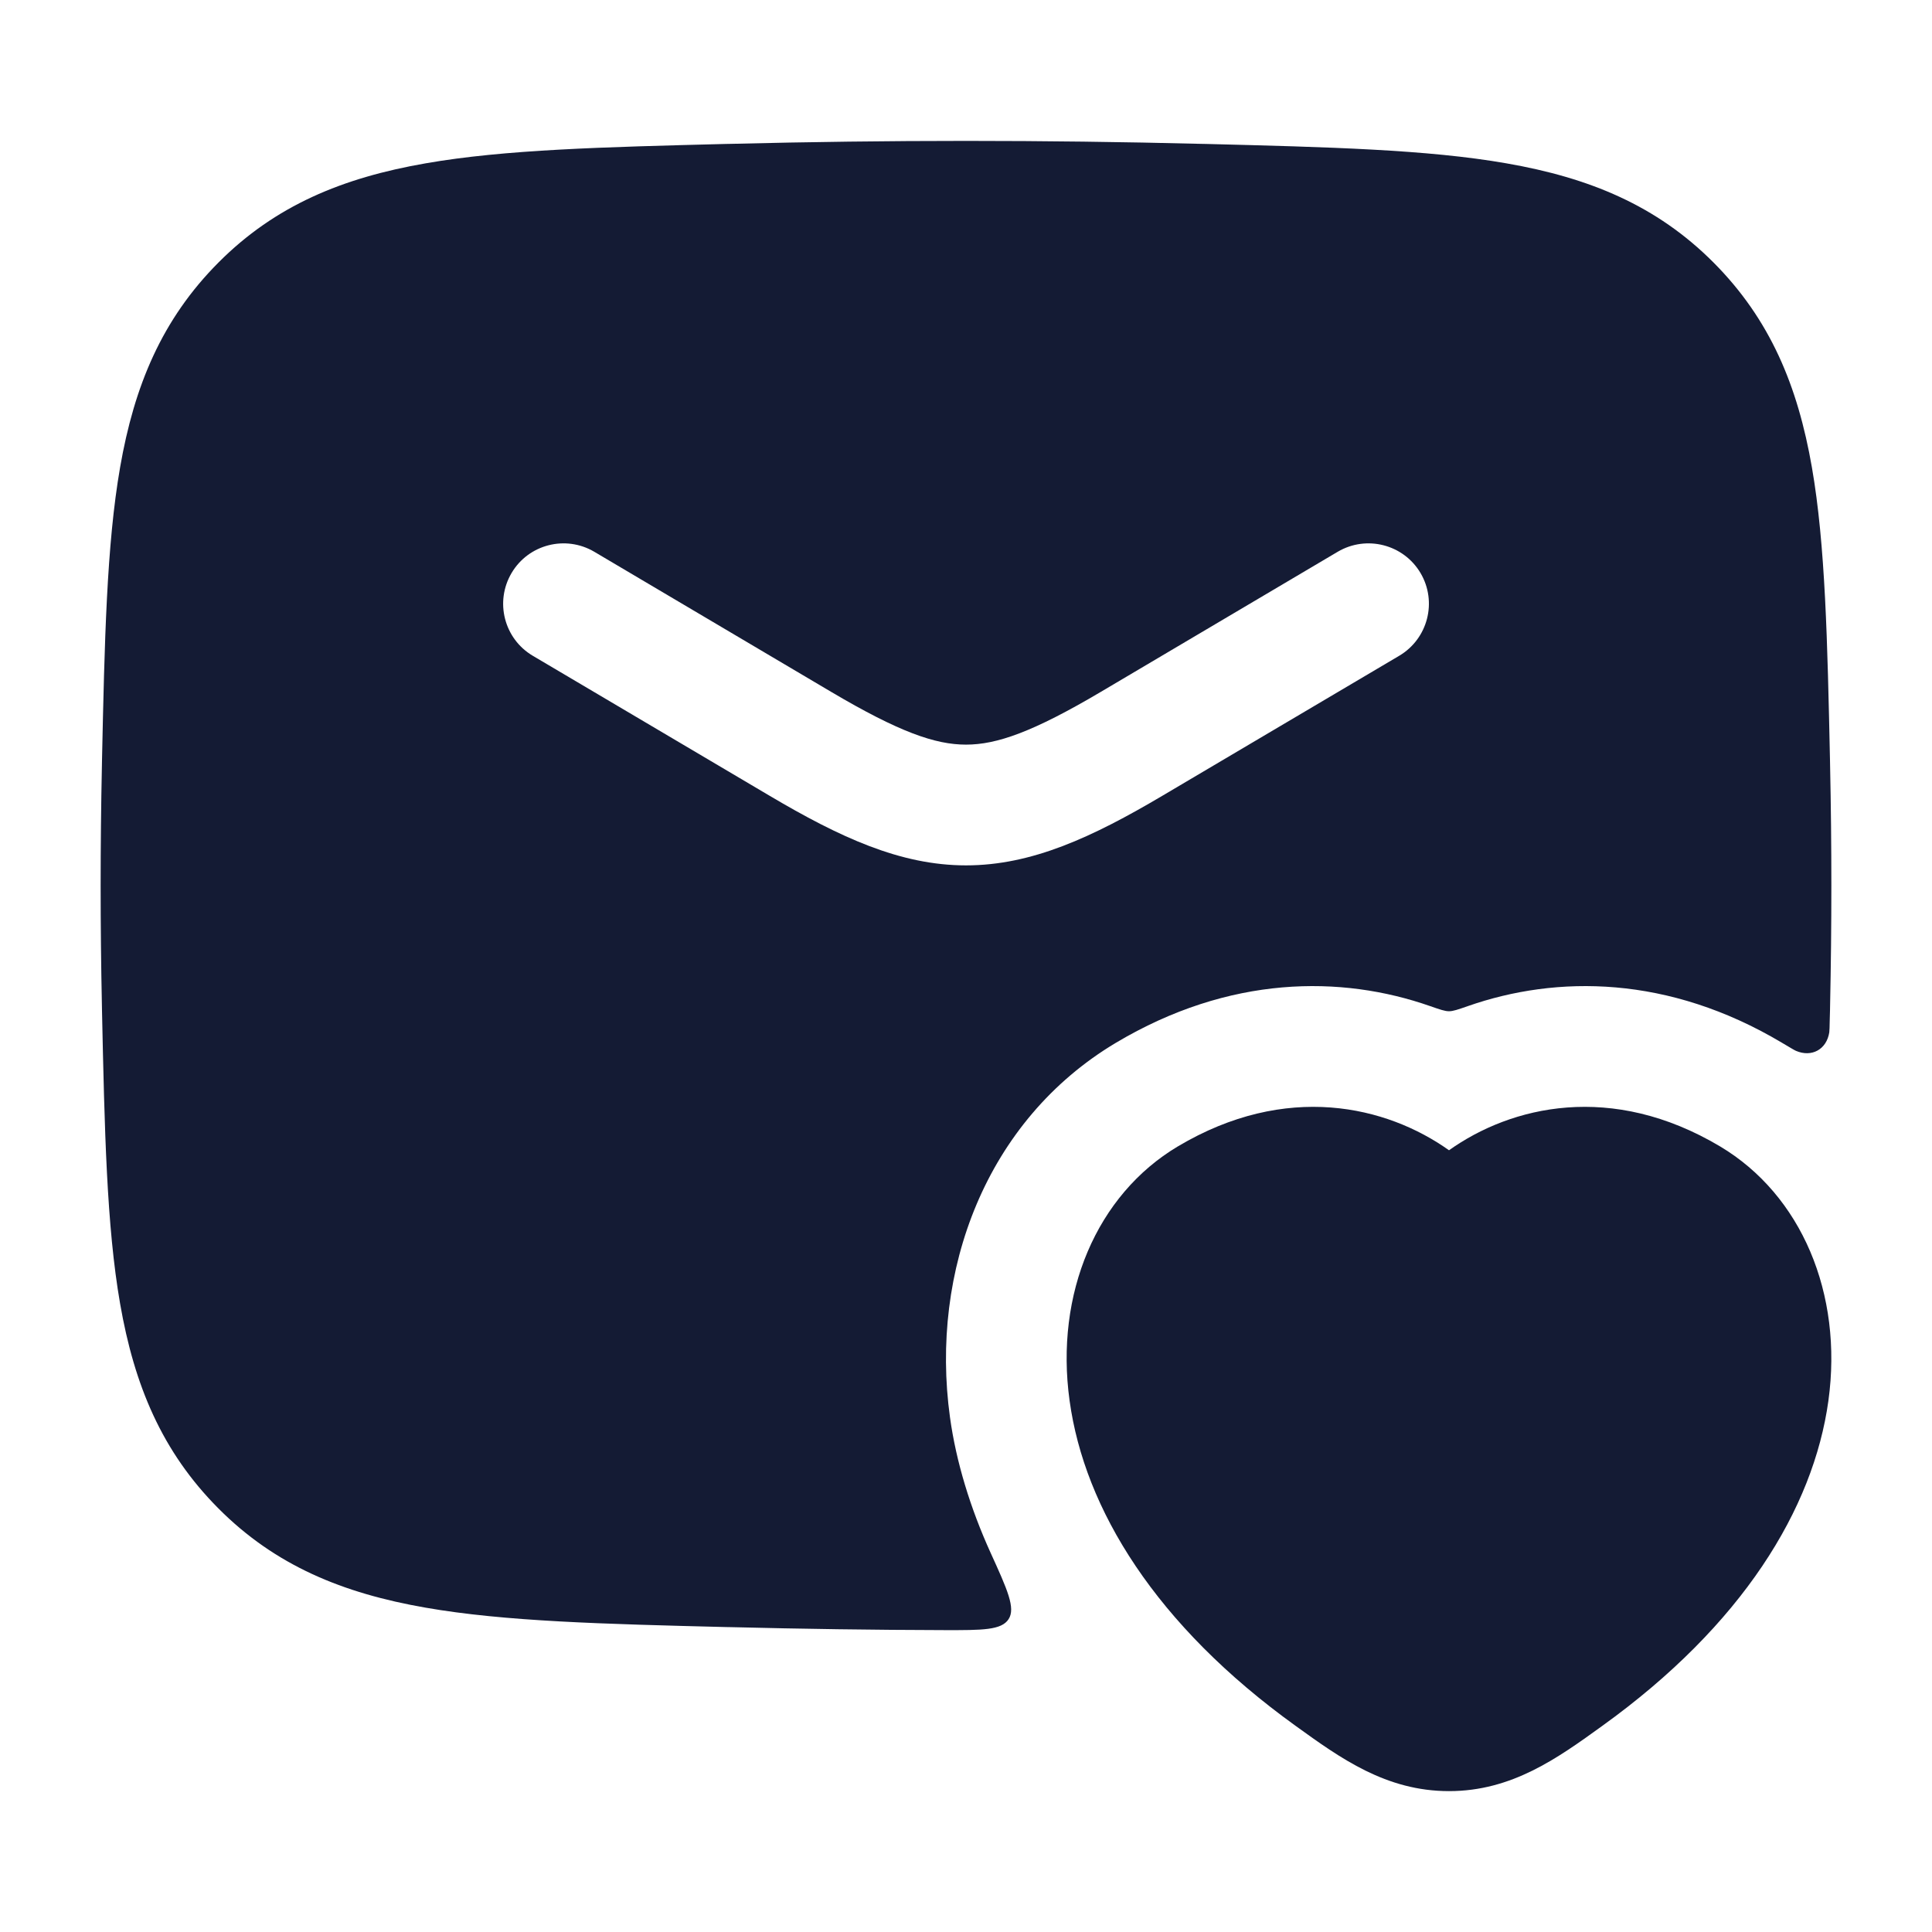 <svg width="24" height="24" viewBox="0 0 24 24" fill="none" xmlns="http://www.w3.org/2000/svg">
<path fill-rule="evenodd" clip-rule="evenodd" d="M14.92 1.787C12.967 1.738 11.033 1.738 9.08 1.787L9.022 1.788C7.497 1.827 6.27 1.857 5.287 2.029C4.257 2.208 3.42 2.552 2.714 3.261C2.01 3.968 1.668 4.793 1.492 5.805C1.324 6.77 1.299 7.967 1.267 9.45L1.266 9.508C1.245 10.505 1.245 11.495 1.266 12.492L1.267 12.55C1.299 14.033 1.324 15.23 1.492 16.195C1.668 17.207 2.01 18.032 2.714 18.739C3.42 19.448 4.257 19.792 5.287 19.971C6.27 20.143 7.497 20.174 9.022 20.212L9.08 20.213C9.968 20.235 10.852 20.248 11.736 20.25C12.205 20.251 12.44 20.251 12.529 20.114C12.618 19.976 12.514 19.747 12.305 19.288C12.054 18.735 11.877 18.159 11.801 17.606C11.55 15.787 12.248 13.917 13.862 12.954C15.272 12.114 16.66 12.111 17.768 12.499C17.889 12.541 17.949 12.562 18 12.562C18.051 12.562 18.111 12.541 18.232 12.499C19.34 12.111 20.728 12.114 22.137 12.954C22.24 13.015 22.291 13.046 22.31 13.054C22.507 13.138 22.691 13.036 22.724 12.824C22.727 12.805 22.728 12.756 22.73 12.658V12.658L22.733 12.55L22.734 12.492C22.755 11.495 22.755 10.505 22.734 9.508L22.733 9.45C22.701 7.967 22.676 6.77 22.508 5.805C22.332 4.793 21.99 3.968 21.286 3.261C20.579 2.552 19.743 2.208 18.713 2.029C17.73 1.857 16.503 1.827 14.978 1.788L14.92 1.787ZM7.382 6.854C7.025 6.644 6.565 6.762 6.355 7.118C6.144 7.475 6.262 7.935 6.618 8.146L9.56 9.885C10.431 10.4 11.183 10.75 12 10.75C12.818 10.75 13.569 10.4 14.44 9.885L17.382 8.146C17.738 7.935 17.857 7.475 17.646 7.118C17.435 6.762 16.975 6.644 16.618 6.854L13.676 8.594C12.832 9.093 12.383 9.25 12 9.25C11.617 9.25 11.168 9.093 10.324 8.594L7.382 6.854Z" fill="#141B34"/>
<path d="M18 14.289C18.773 13.739 20.02 13.438 21.369 14.242C22.375 14.843 22.897 16.067 22.713 17.401C22.527 18.744 21.645 20.187 19.902 21.441C19.348 21.841 18.781 22.25 18 22.25C17.218 22.25 16.651 21.841 16.097 21.441C14.354 20.187 13.472 18.744 13.287 17.401C13.102 16.067 13.624 14.843 14.63 14.242C15.98 13.438 17.227 13.739 18 14.289Z" fill="#141B34"/>
</svg>
